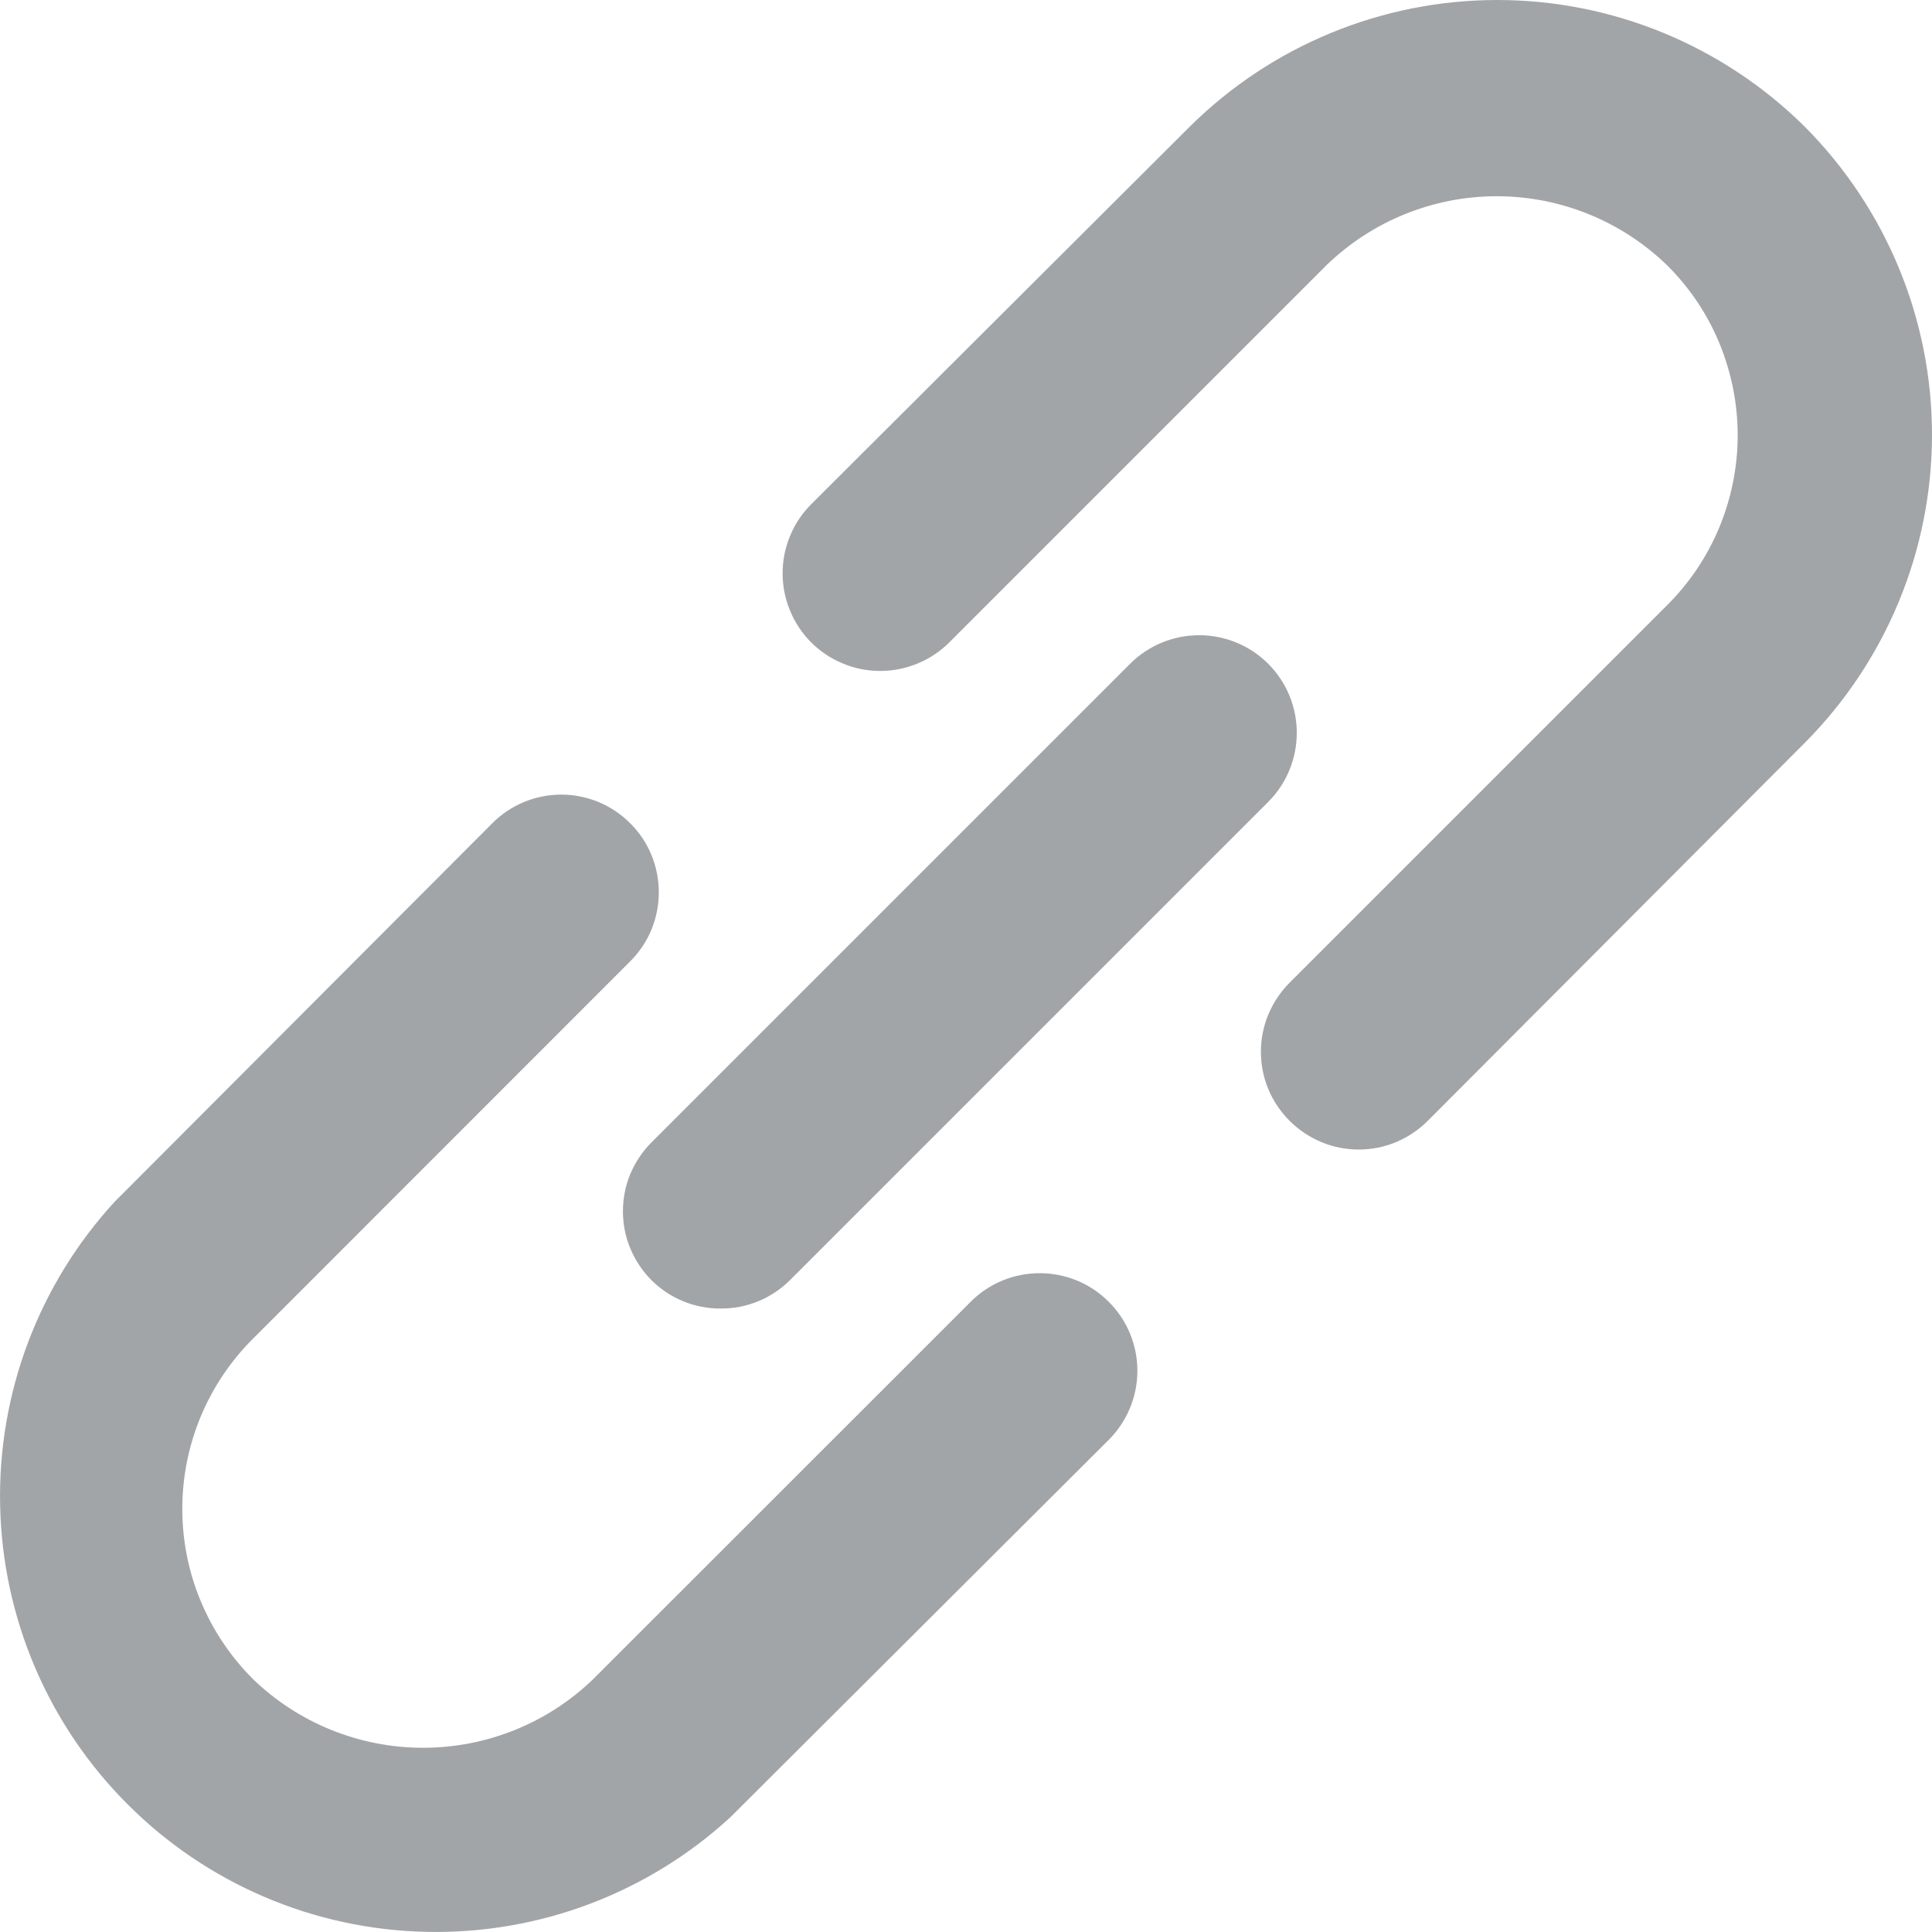 <svg width="14" height="14" viewBox="0 0 14 14" fill="none" xmlns="http://www.w3.org/2000/svg">
<path d="M7.034 9.433L4.299 12.167C3.968 12.487 3.526 12.665 3.066 12.665C2.606 12.665 2.164 12.487 1.833 12.167C1.671 12.005 1.542 11.813 1.454 11.601C1.366 11.39 1.321 11.163 1.321 10.934C1.321 10.705 1.366 10.478 1.454 10.266C1.542 10.055 1.671 9.862 1.833 9.701L4.567 6.966C4.7 6.834 4.774 6.654 4.774 6.466C4.774 6.278 4.7 6.098 4.567 5.966C4.435 5.833 4.255 5.758 4.067 5.758C3.879 5.758 3.699 5.833 3.567 5.966L0.832 8.707C0.281 9.306 -0.017 10.096 0.001 10.91C0.018 11.724 0.349 12.5 0.925 13.075C1.5 13.651 2.276 13.982 3.09 13.999C3.904 14.017 4.694 13.719 5.293 13.168L8.034 10.434C8.167 10.301 8.242 10.121 8.242 9.933C8.242 9.745 8.167 9.565 8.034 9.433C7.902 9.3 7.722 9.226 7.534 9.226C7.346 9.226 7.166 9.3 7.034 9.433ZM13.08 0.92C12.487 0.331 11.685 0 10.85 0C10.014 0 9.212 0.331 8.619 0.92L5.878 3.654C5.812 3.72 5.76 3.798 5.725 3.884C5.689 3.97 5.671 4.062 5.671 4.154C5.671 4.247 5.689 4.339 5.725 4.425C5.76 4.511 5.812 4.589 5.878 4.655C5.944 4.721 6.022 4.773 6.108 4.808C6.193 4.844 6.285 4.862 6.378 4.862C6.471 4.862 6.563 4.844 6.649 4.808C6.735 4.773 6.813 4.721 6.879 4.655L9.613 1.921C9.944 1.601 10.386 1.422 10.846 1.422C11.306 1.422 11.748 1.601 12.079 1.921C12.242 2.082 12.371 2.274 12.459 2.486C12.546 2.698 12.592 2.925 12.592 3.154C12.592 3.383 12.546 3.61 12.459 3.821C12.371 4.033 12.242 4.225 12.079 4.387L9.345 7.121C9.279 7.187 9.227 7.265 9.191 7.351C9.155 7.437 9.137 7.529 9.137 7.622C9.137 7.715 9.155 7.807 9.191 7.893C9.227 7.979 9.279 8.056 9.345 8.122C9.411 8.188 9.489 8.24 9.575 8.276C9.66 8.312 9.753 8.33 9.846 8.33C9.939 8.33 10.031 8.312 10.117 8.276C10.202 8.24 10.28 8.188 10.346 8.122L13.08 5.381C13.669 4.788 14 3.986 14 3.15C14 2.314 13.669 1.513 13.08 0.92ZM4.722 9.278C4.788 9.343 4.866 9.395 4.952 9.43C5.038 9.465 5.13 9.483 5.223 9.482C5.315 9.483 5.407 9.465 5.493 9.43C5.579 9.395 5.657 9.343 5.723 9.278L9.19 5.811C9.323 5.678 9.397 5.498 9.397 5.31C9.397 5.123 9.323 4.943 9.19 4.81C9.057 4.677 8.877 4.603 8.69 4.603C8.502 4.603 8.322 4.677 8.189 4.81L4.722 8.277C4.656 8.343 4.604 8.421 4.568 8.506C4.532 8.592 4.514 8.684 4.514 8.777C4.514 8.87 4.532 8.963 4.568 9.048C4.604 9.134 4.656 9.212 4.722 9.278Z" fill="#6E7377" fill-opacity="0.64"/>
</svg>
